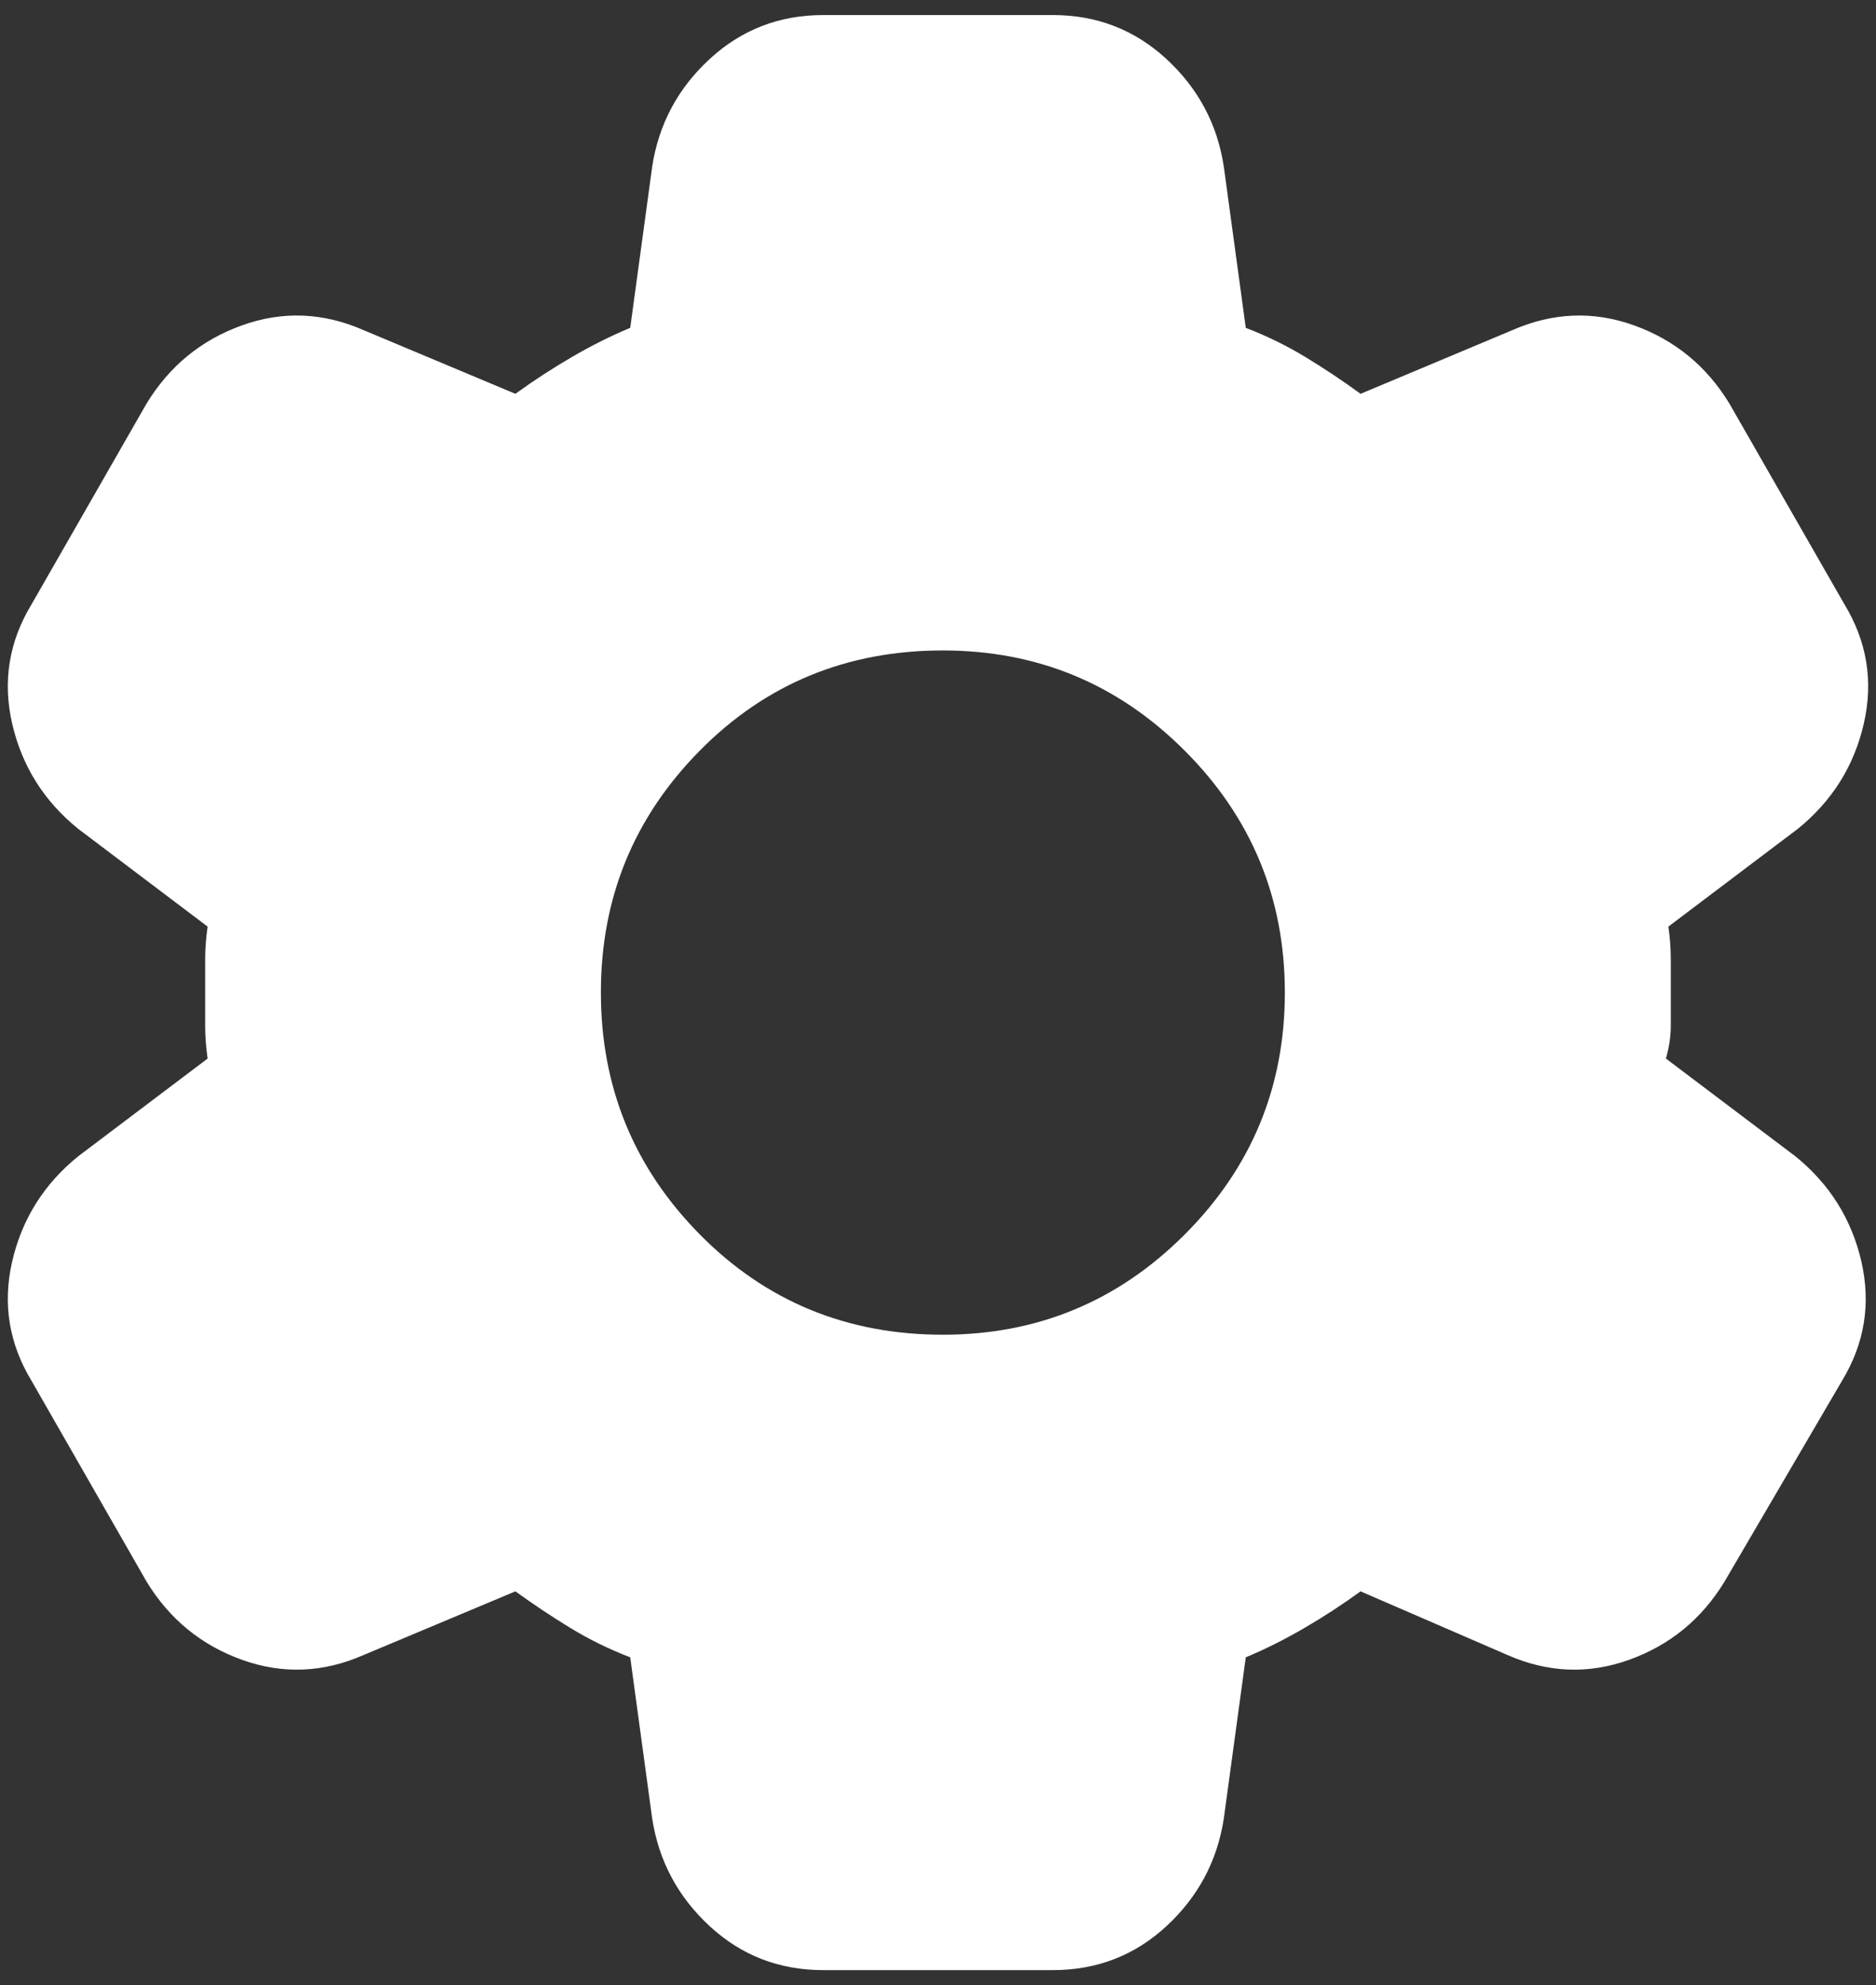 <svg width="52" height="55" viewBox="0 0 52 55" fill="none" xmlns="http://www.w3.org/2000/svg">
<rect x="0" y="0" width="52" height="55" fill="#333333" stroke="none"/>
<path d="M22.818 54.583C21.599 54.583 20.55 54.177 19.671 53.365C18.791 52.552 18.26 51.559 18.078 50.385L17.469 45.917C16.882 45.691 16.329 45.42 15.811 45.104C15.293 44.788 14.785 44.45 14.286 44.089L10.088 45.849C8.96 46.346 7.831 46.391 6.703 45.984C5.575 45.578 4.694 44.856 4.062 43.818L0.88 38.266C0.248 37.227 0.068 36.121 0.338 34.948C0.609 33.774 1.219 32.804 2.167 32.036L5.755 29.328C5.71 29.012 5.687 28.707 5.687 28.413V26.585C5.687 26.292 5.71 25.988 5.755 25.672L2.167 22.963C1.219 22.196 0.609 21.226 0.338 20.052C0.068 18.878 0.248 17.773 0.88 16.734L4.062 11.182C4.694 10.144 5.575 9.422 6.703 9.016C7.831 8.609 8.96 8.655 10.088 9.151L14.286 10.911C14.783 10.55 15.302 10.212 15.844 9.896C16.385 9.58 16.927 9.309 17.469 9.083L18.078 4.615C18.259 3.441 18.789 2.448 19.671 1.635C20.552 0.823 21.601 0.417 22.818 0.417H29.182C30.401 0.417 31.451 0.823 32.332 1.635C33.213 2.448 33.743 3.441 33.922 4.615L34.531 9.083C35.118 9.309 35.671 9.58 36.191 9.896C36.711 10.212 37.219 10.55 37.713 10.911L41.911 9.151C43.04 8.655 44.168 8.609 45.297 9.016C46.425 9.422 47.305 10.144 47.937 11.182L51.12 16.734C51.752 17.773 51.932 18.878 51.661 20.052C51.391 21.226 50.781 22.196 49.833 22.963L46.245 25.672C46.29 25.988 46.312 26.293 46.312 26.587V28.413C46.312 28.707 46.267 29.012 46.177 29.328L49.766 32.036C50.713 32.804 51.323 33.774 51.594 34.948C51.864 36.121 51.684 37.227 51.052 38.266L47.802 43.818C47.17 44.856 46.29 45.578 45.161 45.984C44.033 46.391 42.904 46.346 41.776 45.849L37.713 44.089C37.217 44.45 36.698 44.788 36.156 45.104C35.614 45.42 35.073 45.691 34.531 45.917L33.922 50.385C33.741 51.559 33.211 52.552 32.332 53.365C31.453 54.177 30.403 54.583 29.182 54.583H22.818ZM26.135 36.979C28.753 36.979 30.988 36.054 32.838 34.203C34.689 32.352 35.614 30.118 35.614 27.5C35.614 24.882 34.689 22.648 32.838 20.797C30.988 18.946 28.753 18.021 26.135 18.021C23.472 18.021 21.226 18.946 19.397 20.797C17.568 22.648 16.654 24.882 16.656 27.5C16.656 30.118 17.571 32.352 19.4 34.203C21.229 36.054 23.474 36.979 26.135 36.979Z" fill="white"/>
</svg>
